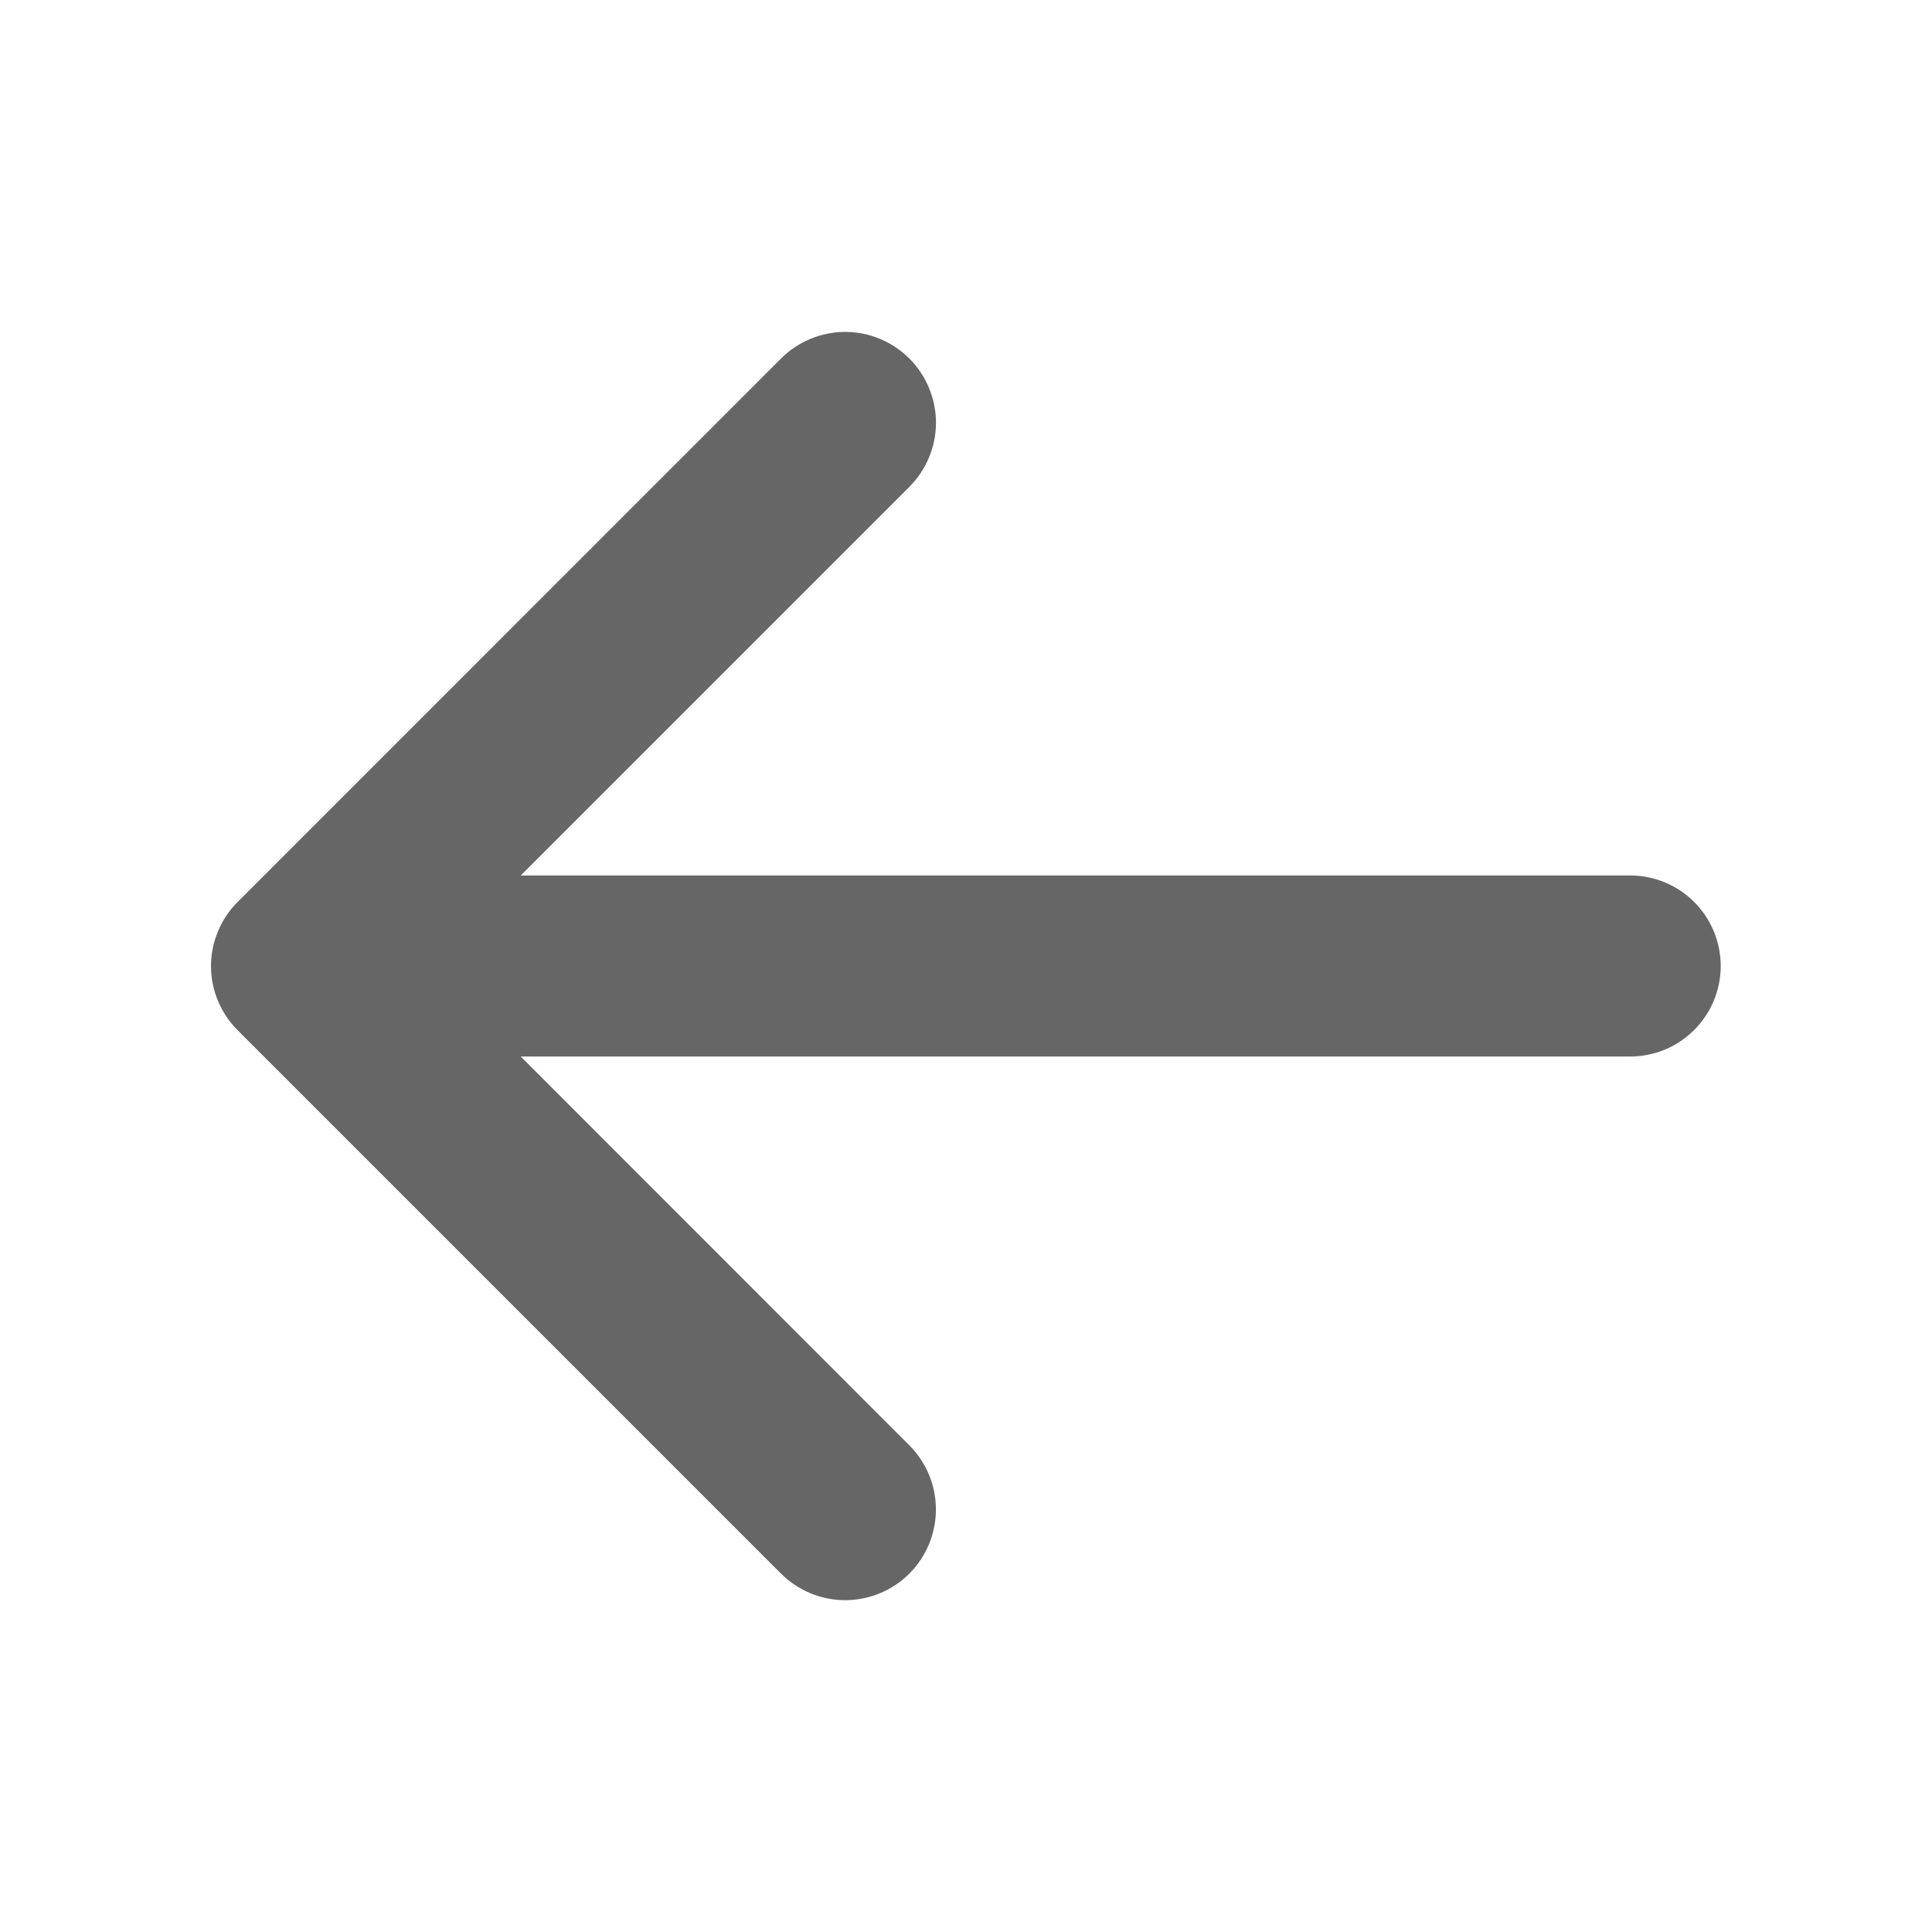 <svg width="28" height="28" viewBox="0 0 28 28" fill="none" xmlns="http://www.w3.org/2000/svg">
<path d="M13.179 5.196C13.301 5.318 13.398 5.463 13.464 5.623C13.53 5.782 13.565 5.953 13.565 6.126C13.565 6.299 13.53 6.47 13.464 6.629C13.398 6.789 13.301 6.934 13.179 7.056L7.547 12.688L23.625 12.688C23.973 12.688 24.307 12.826 24.553 13.072C24.799 13.318 24.938 13.652 24.938 14C24.938 14.348 24.799 14.682 24.553 14.928C24.307 15.174 23.973 15.312 23.625 15.312L7.547 15.312L13.179 20.947C13.425 21.193 13.564 21.527 13.564 21.876C13.564 22.225 13.425 22.559 13.179 22.806C12.932 23.052 12.598 23.191 12.249 23.191C11.9 23.191 11.566 23.052 11.319 22.806L3.444 14.931C3.322 14.809 3.225 14.664 3.159 14.505C3.092 14.345 3.058 14.174 3.058 14.001C3.058 13.828 3.092 13.657 3.159 13.498C3.225 13.338 3.322 13.193 3.444 13.072L11.319 5.196C11.441 5.074 11.586 4.977 11.746 4.911C11.905 4.845 12.076 4.81 12.249 4.81C12.422 4.81 12.593 4.845 12.752 4.911C12.912 4.977 13.057 5.074 13.179 5.196Z" fill="black" fill-opacity="0.6"/>
</svg>
